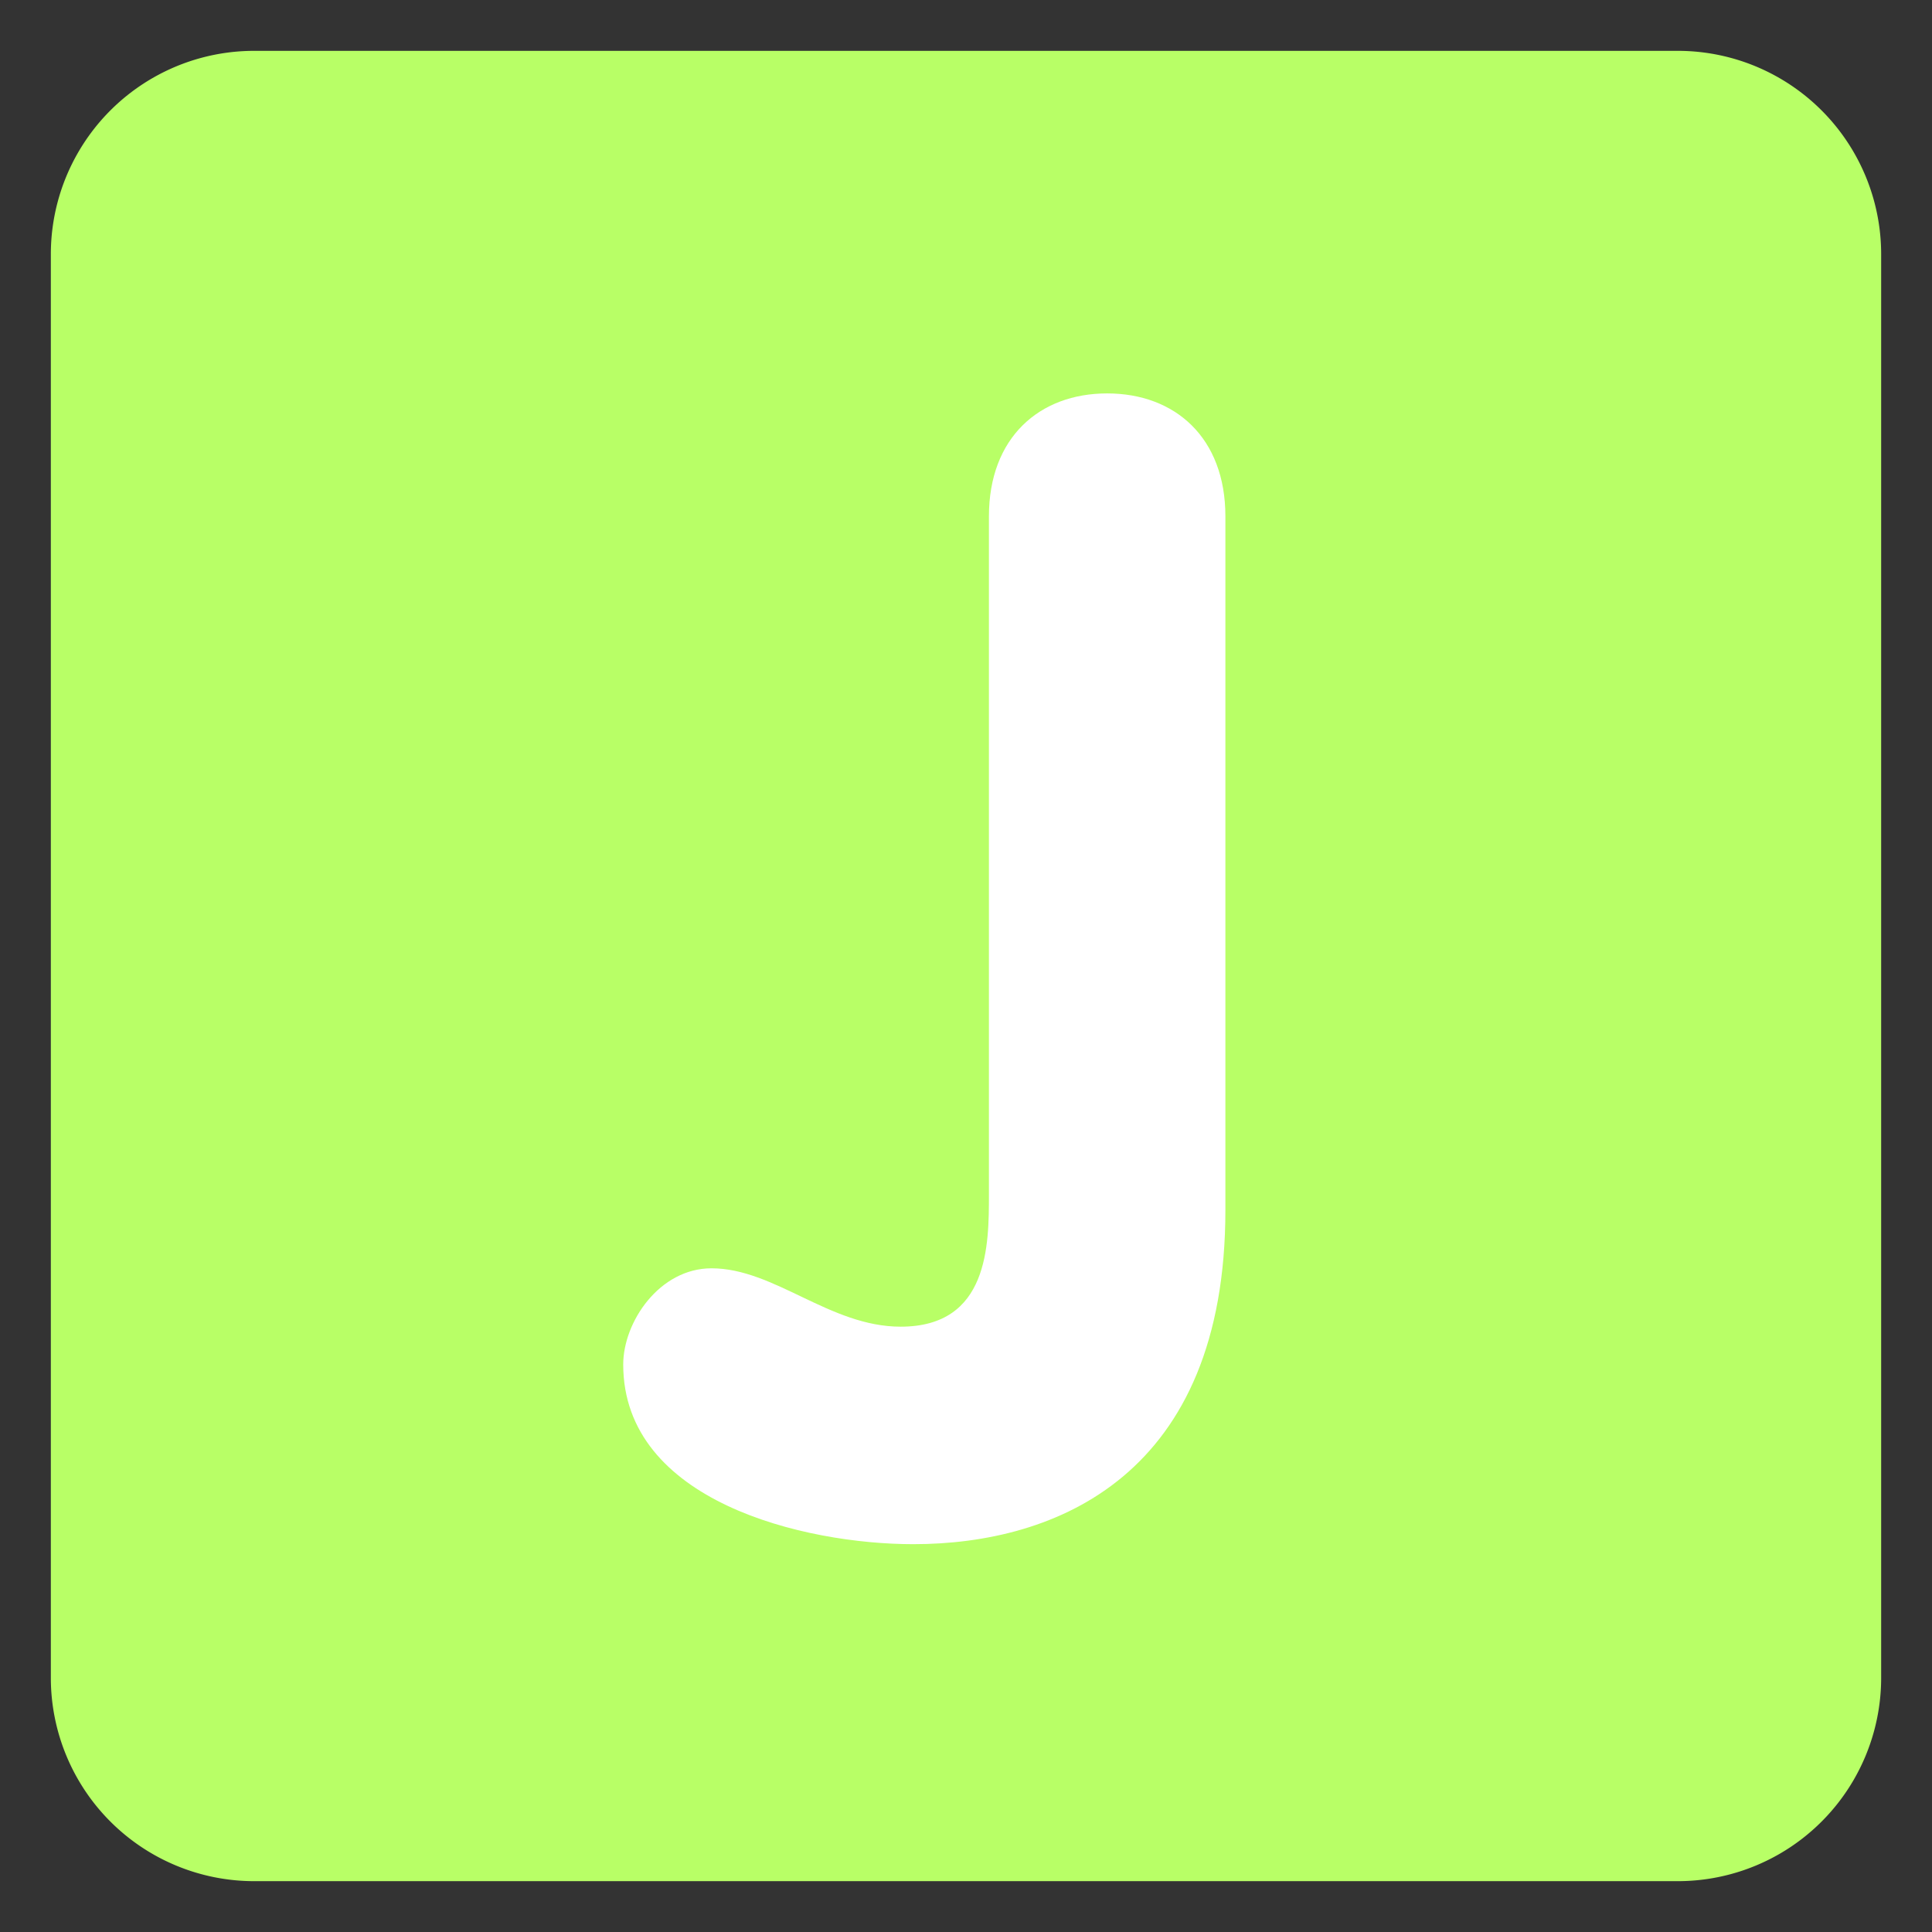 <svg id="SvgjsSvg1328" width="288" height="288" xmlns="http://www.w3.org/2000/svg" version="1.1" xmlns:xlink="http://www.w3.org/1999/xlink" xmlns:svgjs="http://svgjs.com/svgjs"><rect width="100%" height="100%" fill="#333333" stroke="none"/><defs id="SvgjsDefs1329"></defs><g id="SvgjsG1330"><svg xmlns="http://www.w3.org/2000/svg" viewBox="0 0 47.5 47.5" width="288" height="288"><defs><clipPath id="a"><path d="M0 38h38V0H0v38Z" fill="#000000" class="color000 svgShape"></path></clipPath></defs><g clip-path="url(#a)" transform="matrix(1.25 0 0 -1.25 0 47.5)" fill="#000000" class="color000 svgShape"><path fill="#b8ff66" d="M37 5a4 4 0 0 0-4-4H5a4 4 0 0 0-4 4v28a4 4 0 0 0 4 4h28a4 4 0 0 0 4-4V5Z" class="color3b88c3 svgShape"></path><path fill="#ffffff" d="M24.102 14.201c0-5.209-3.318-6.573-6.139-6.573-2.14 0-5.705.837-5.705 3.534 0 .838.713 1.892 1.736 1.892 1.24 0 2.325-1.148 3.721-1.148 1.736 0 1.736 1.613 1.736 2.606v13.332c0 1.55.993 2.418 2.325 2.418 1.334 0 2.326-.868 2.326-2.418V14.201Z" class="colorfff svgShape"></path></g></svg></g></svg>